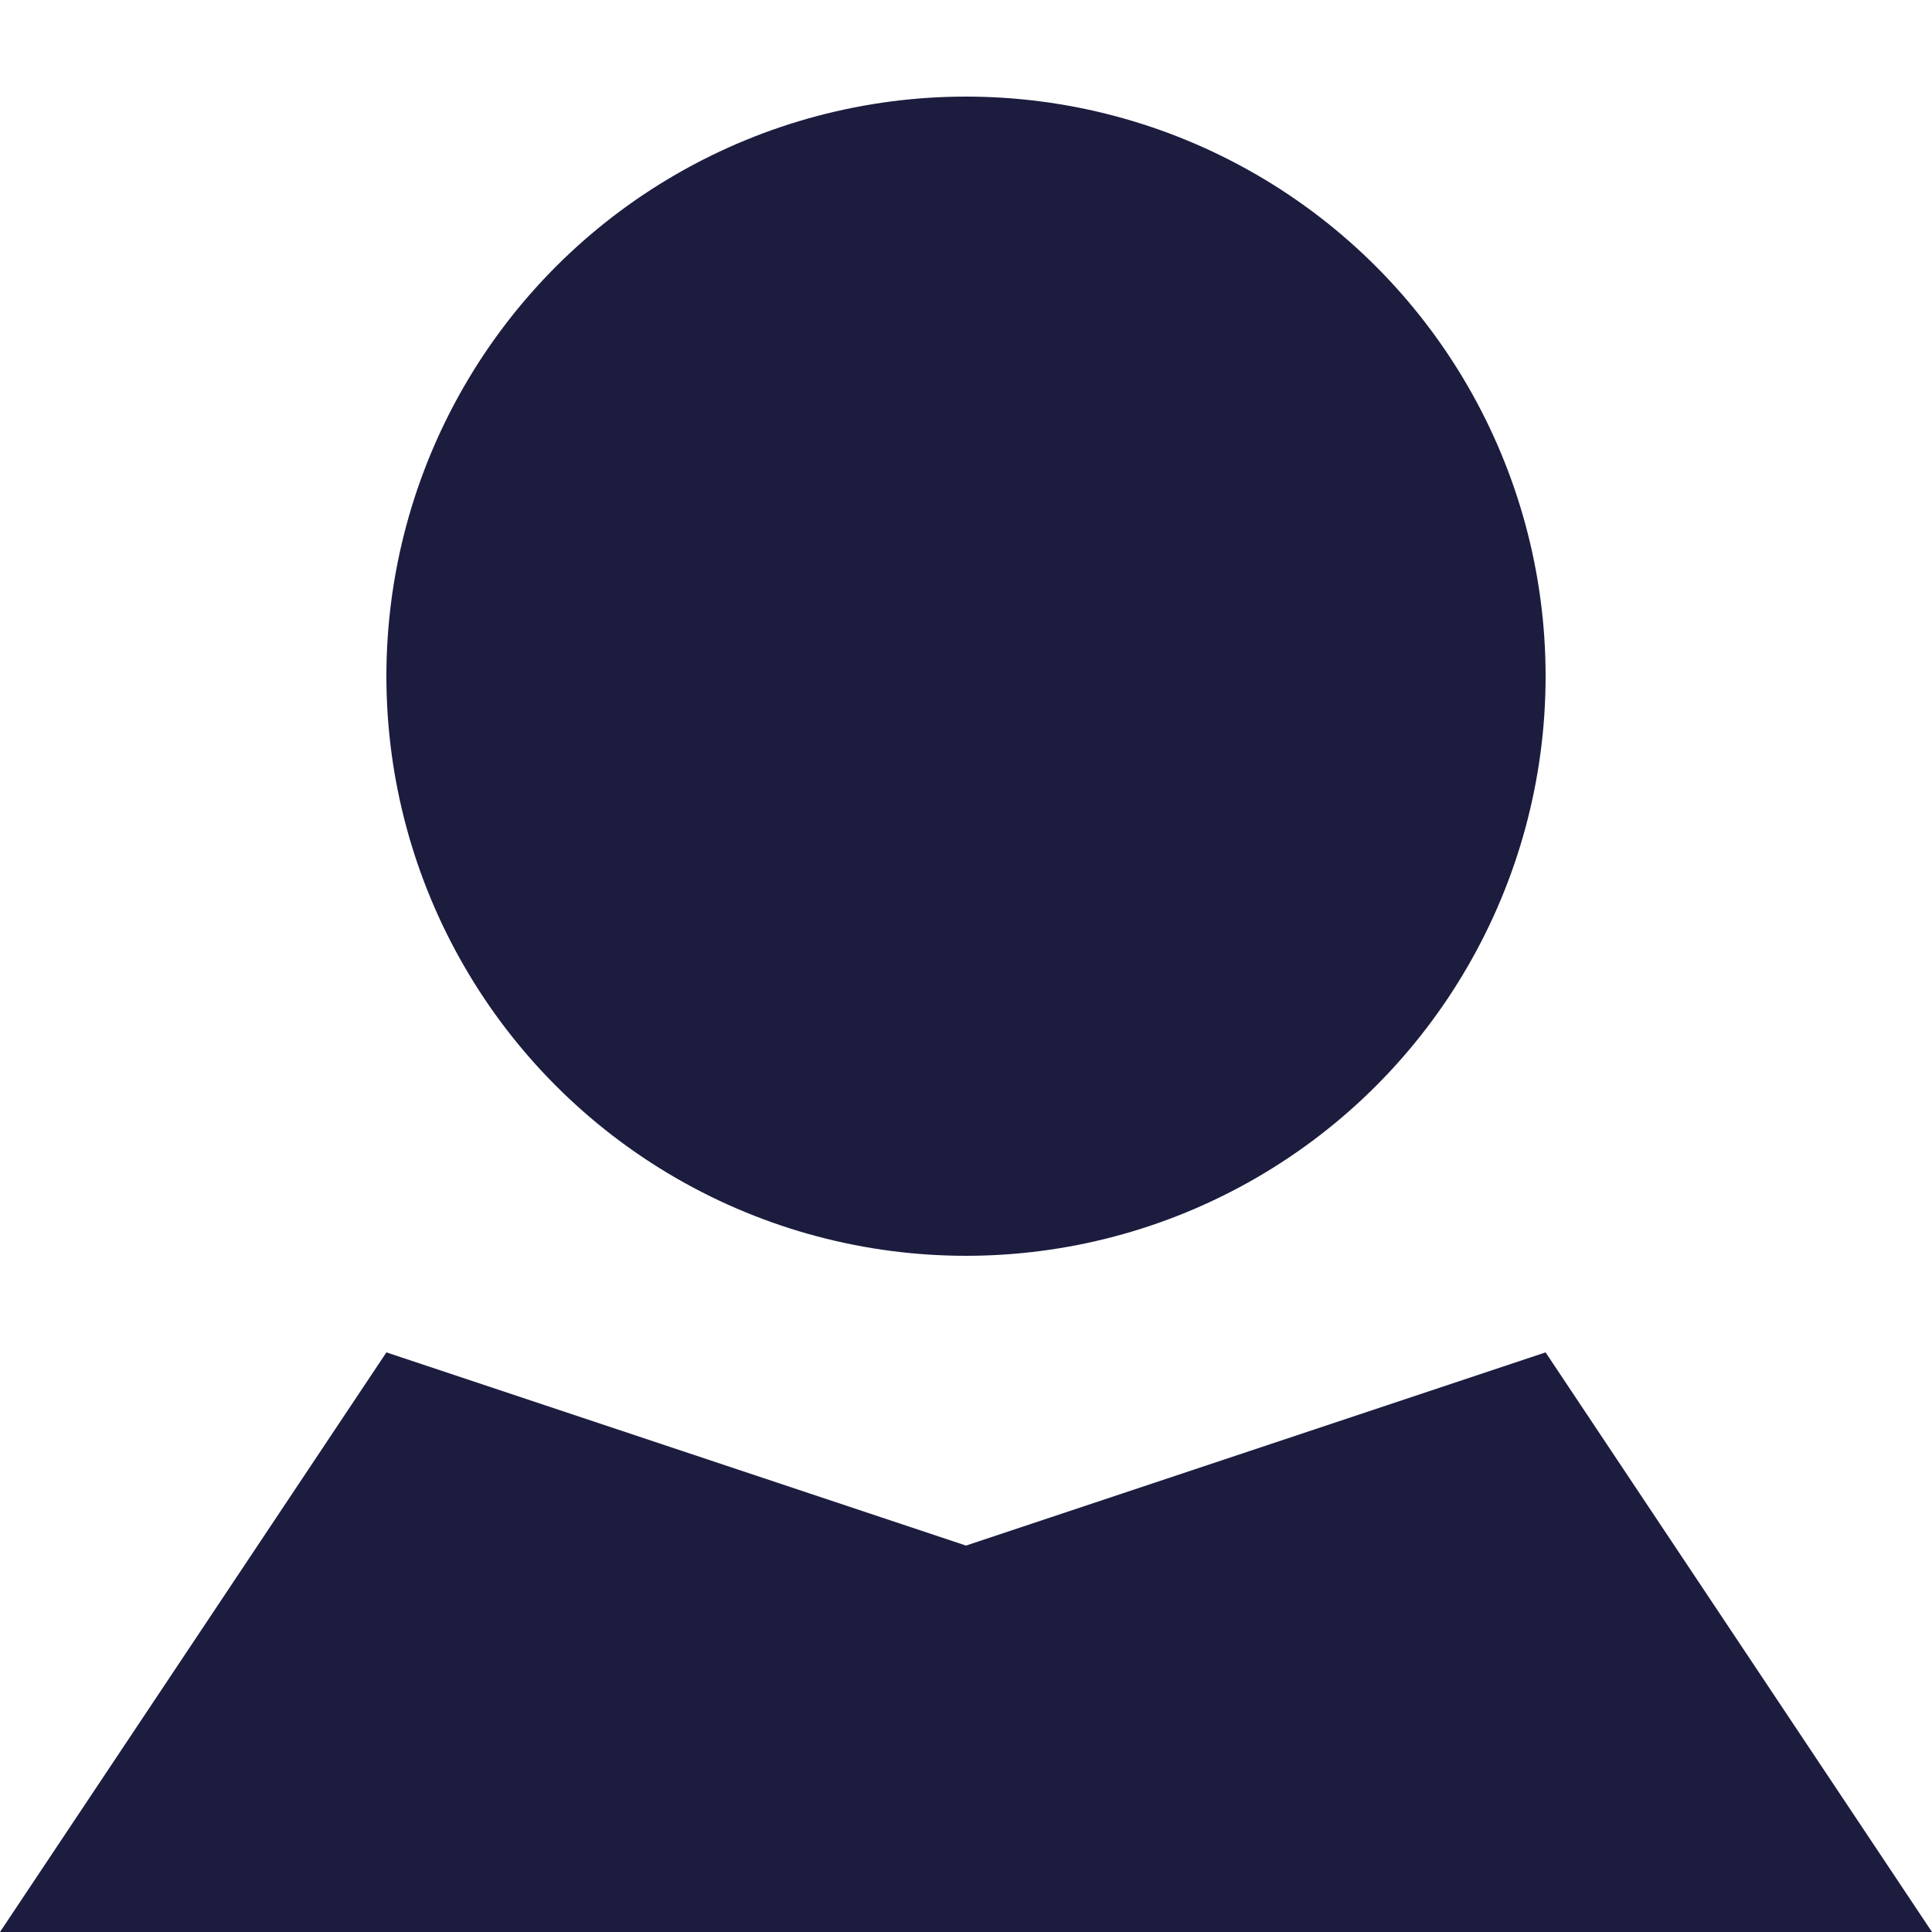 <?xml version="1.0" encoding="UTF-8" standalone="no"?>
<svg
   id="svg"
   width="20"
   height="20"
   viewBox="0 0 100 100"
   preserveAspectRatio="none"
   version="1.1"
   sodipodi:docname="avatar.svg"
   inkscape:version="1.4 (e7c3feb1, 2024-10-09)"
   xmlns:inkscape="http://www.inkscape.org/namespaces/inkscape"
   xmlns:sodipodi="http://sodipodi.sourceforge.net/DTD/sodipodi-0.dtd"
   xmlns="http://www.w3.org/2000/svg"
   xmlns:svg="http://www.w3.org/2000/svg">
  <defs
     id="defs1" />
  <sodipodi:namedview
     id="namedview1"
     pagecolor="#ffffff"
     bordercolor="#666666"
     borderopacity="1.0"
     inkscape:showpageshadow="2"
     inkscape:pageopacity="0.0"
     inkscape:pagecheckerboard="0"
     inkscape:deskcolor="#d1d1d1"
     inkscape:zoom="18.045135"
     inkscape:cx="10.224363"
     inkscape:cy="10.002696"
     inkscape:window-width="1200"
     inkscape:window-height="1186"
     inkscape:window-x="0"
     inkscape:window-y="25"
     inkscape:window-maximized="0"
     inkscape:current-layer="svg" />
  <circle
     cx="50"
     cy="35"
     r="30"
     fill="#1b3955"
     id="circle1"
     style="fill:#1b1c3e;fill-opacity:1" />
  <path
     d="M0,100 L20,70 L50,80 L80,70 L100,100 z"
     fill="#1b3955"
     stroke-width="0"
     stroke="none"
     id="path1"
     style="fill:#1b1c3e;fill-opacity:1" />
</svg>
